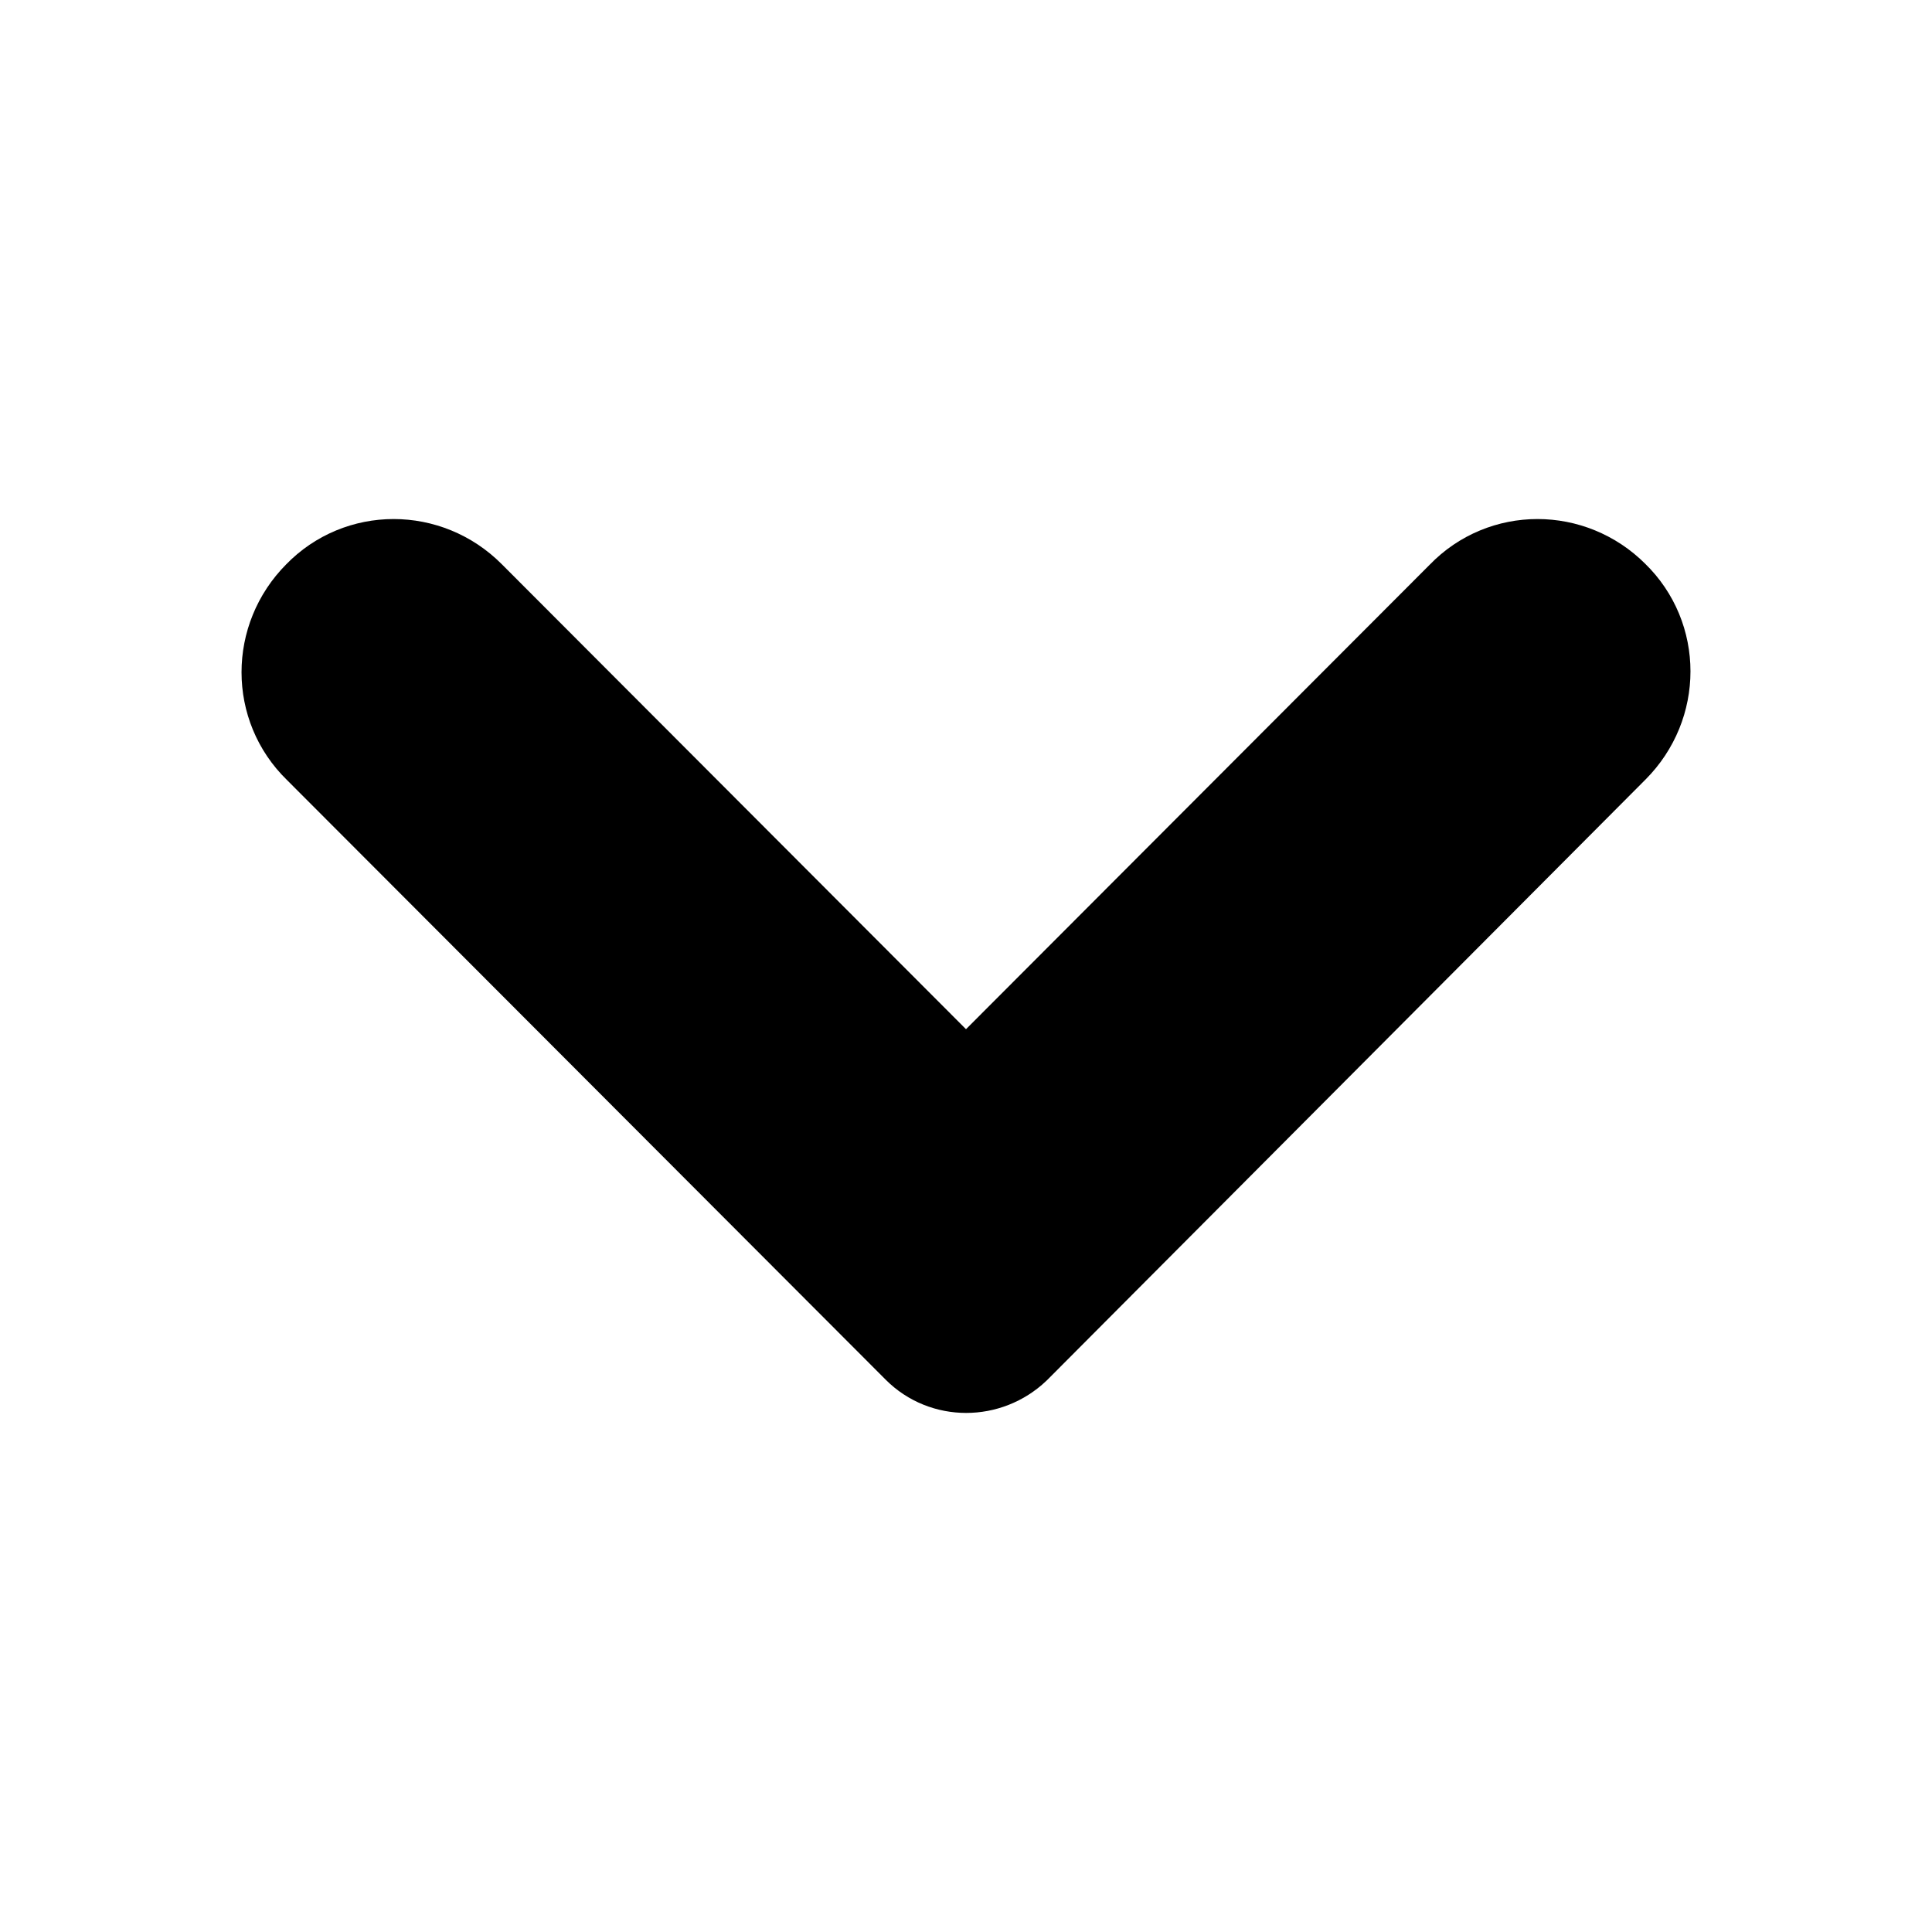 <svg width="16" height="16" viewBox="0 0 16 16" fill="none" xmlns="http://www.w3.org/2000/svg">
  <path
    d="M8.321 11.073L13.274 6.102C13.575 5.8 13.575 5.317 13.274 5.025C12.973 4.723 12.49 4.723 12.199 5.025L8 9.231L3.801 5.025C3.5 4.723 3.017 4.723 2.726 5.025C2.425 5.327 2.425 5.81 2.726 6.102L7.689 11.073C7.859 11.244 8.141 11.244 8.321 11.073Z"
    fill="currentColor"
    stroke="currentColor"
    strokeWidth="0.3"
  />
</svg> 